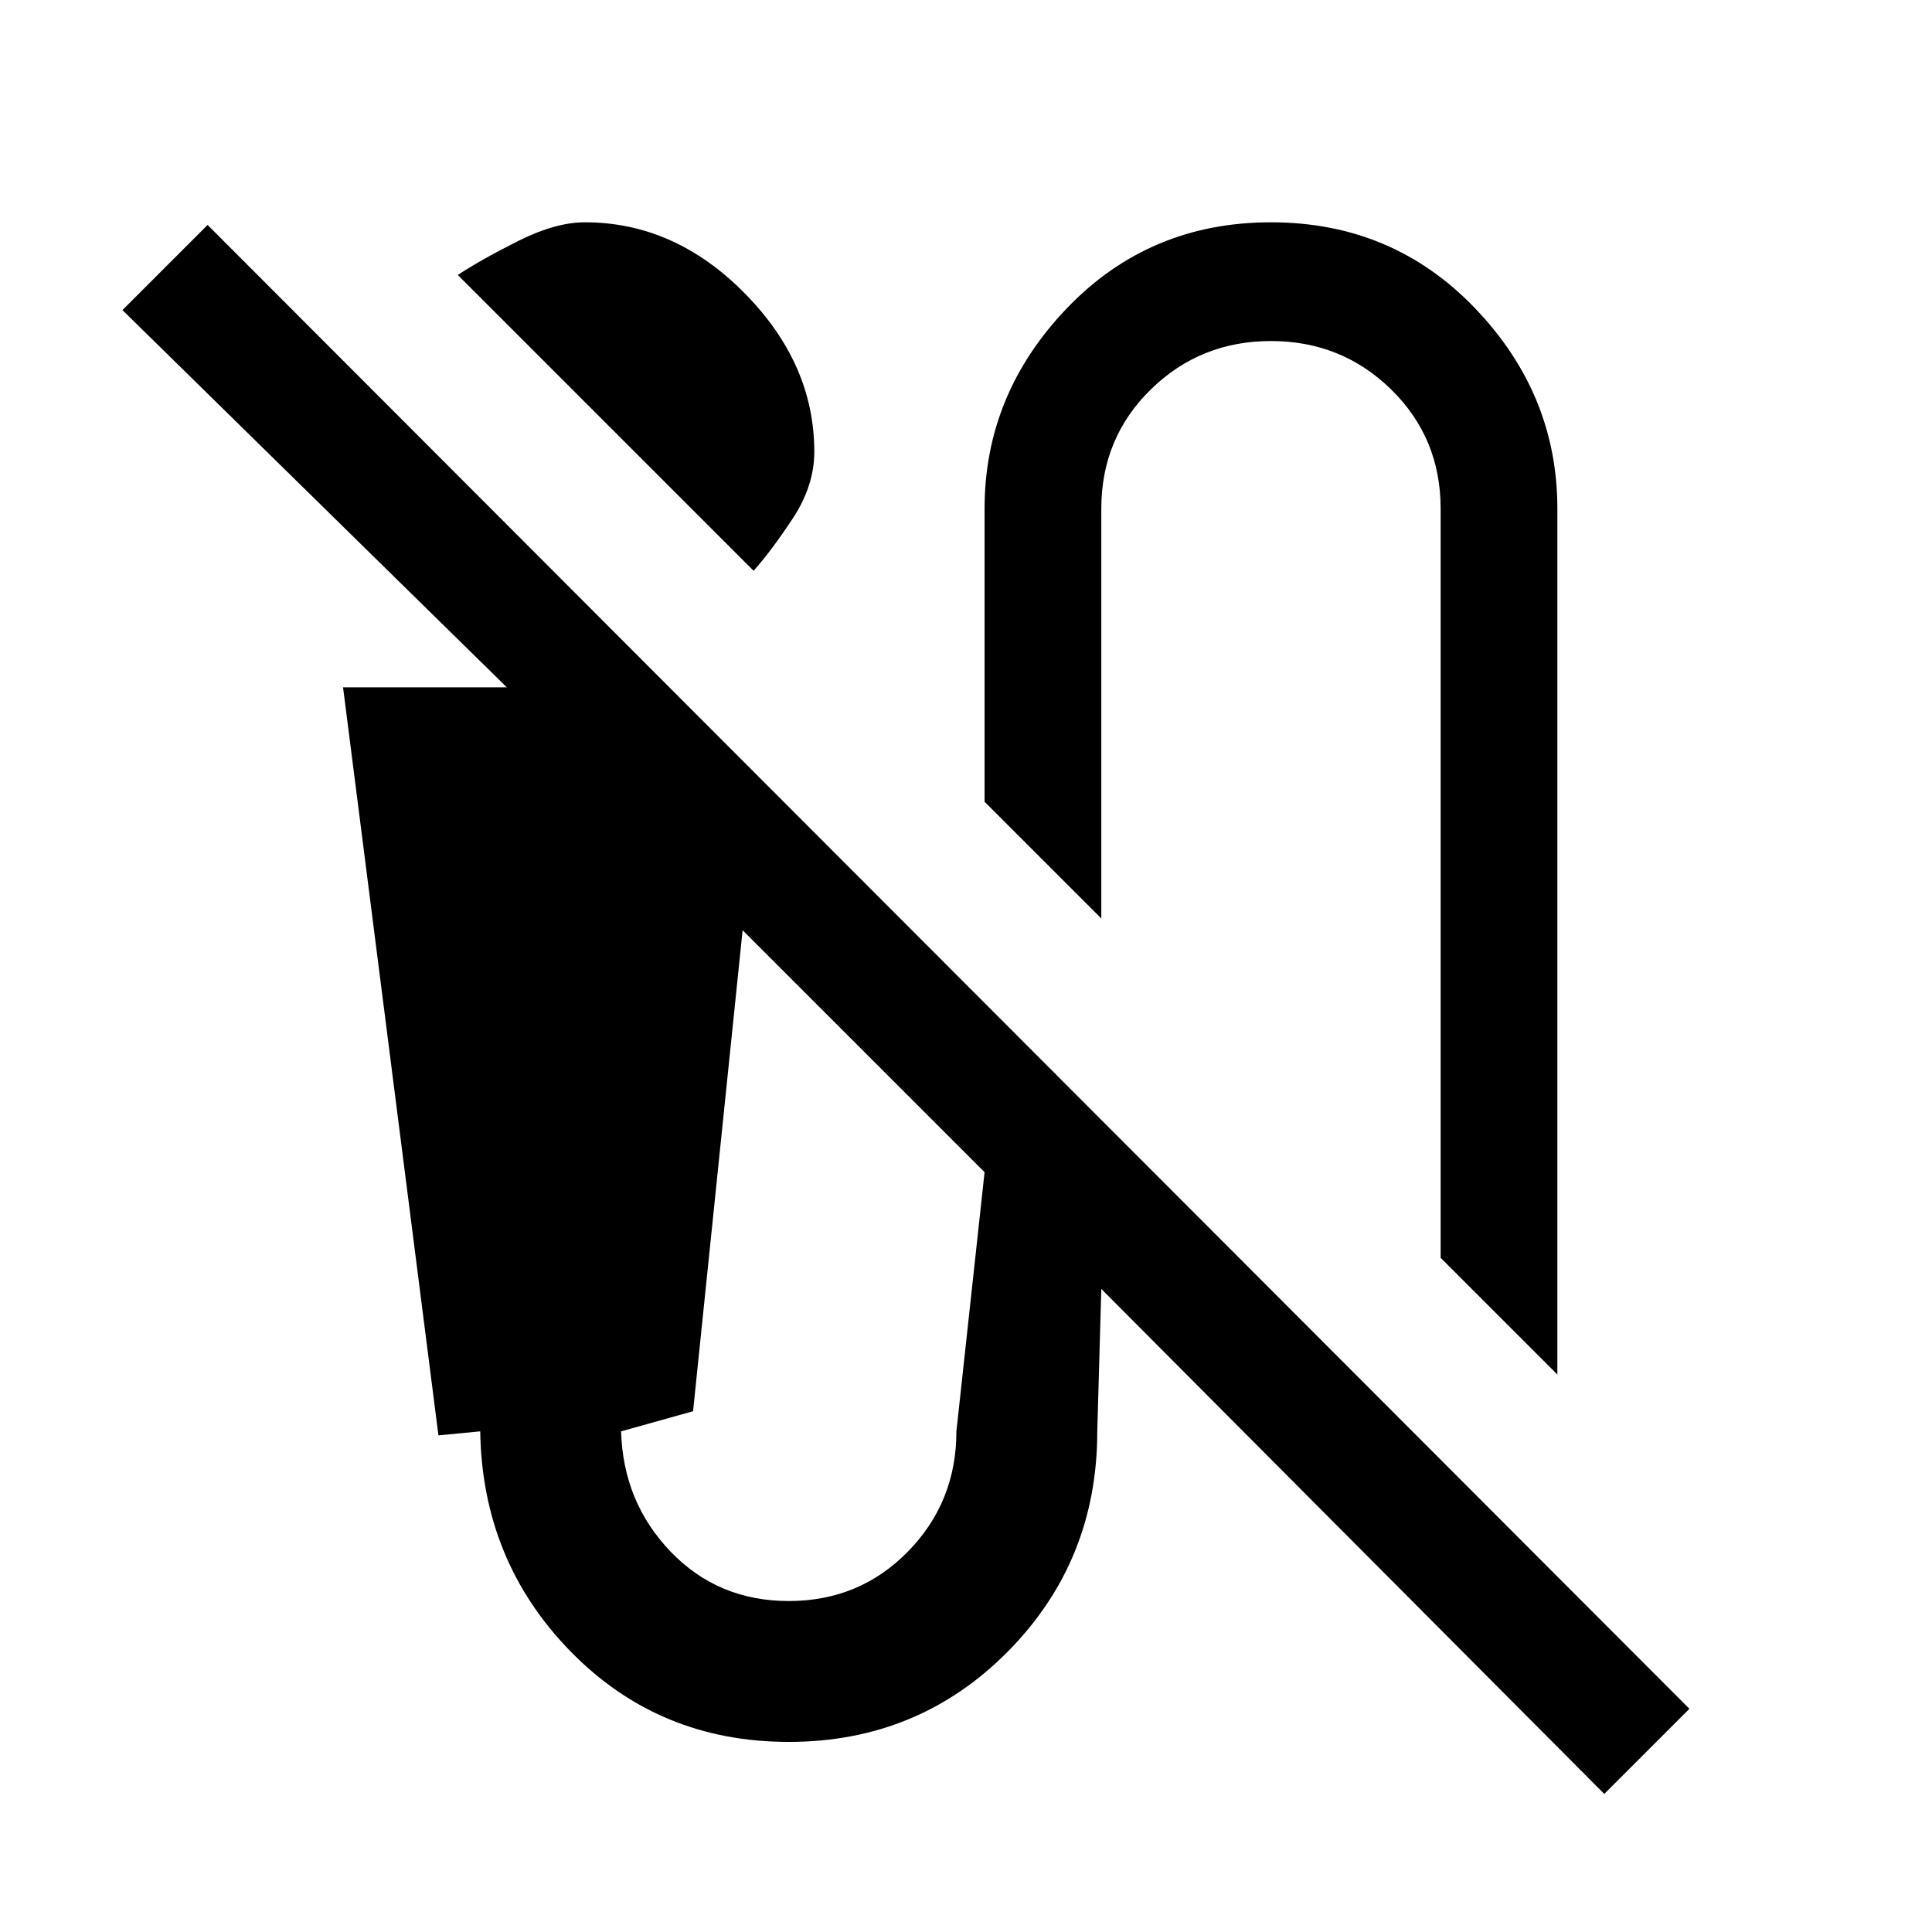 <svg xmlns="http://www.w3.org/2000/svg" height="20" viewBox="0 -960 960 960" width="20"><path d="m374.46-676.38-147-147q12.39-8.08 30.54-17.12 18.15-9.04 32.62-9.04 44.53 0 79.26 35.12 34.74 35.11 34.74 78.88 0 17-10.77 33.27-10.77 16.27-19.39 25.89ZM773.85-277l-58-58v-372.23q0-35.15-24.58-59.23t-59.73-24.08q-35.16 0-59.73 24.08-24.58 24.08-24.58 59.23v203.61l-58-58v-145.61q0-56.92 40.92-99.62 40.93-42.69 101.39-42.69t101.38 42.69q40.93 42.7 40.93 99.62V-277Zm23.3 208.39L547.23-319.54l-2 70.77q0 64.46-44.42 109.39-44.43 44.92-108.89 44.92-64.46 0-108.38-44.92-43.92-44.93-44.92-109.39l-20.77 2-47.39-371.69h81.39l-191-187.46 42.3-42.31 736.31 737.31-42.31 42.31Zm-405.23-95.85q35.16 0 59.23-24.58 24.08-24.58 24.08-59.73l14-128.77L369-497.77l-24.62 239-35.76 10q1 35.15 24.57 59.73 23.58 24.58 58.73 24.58Z"/></svg>